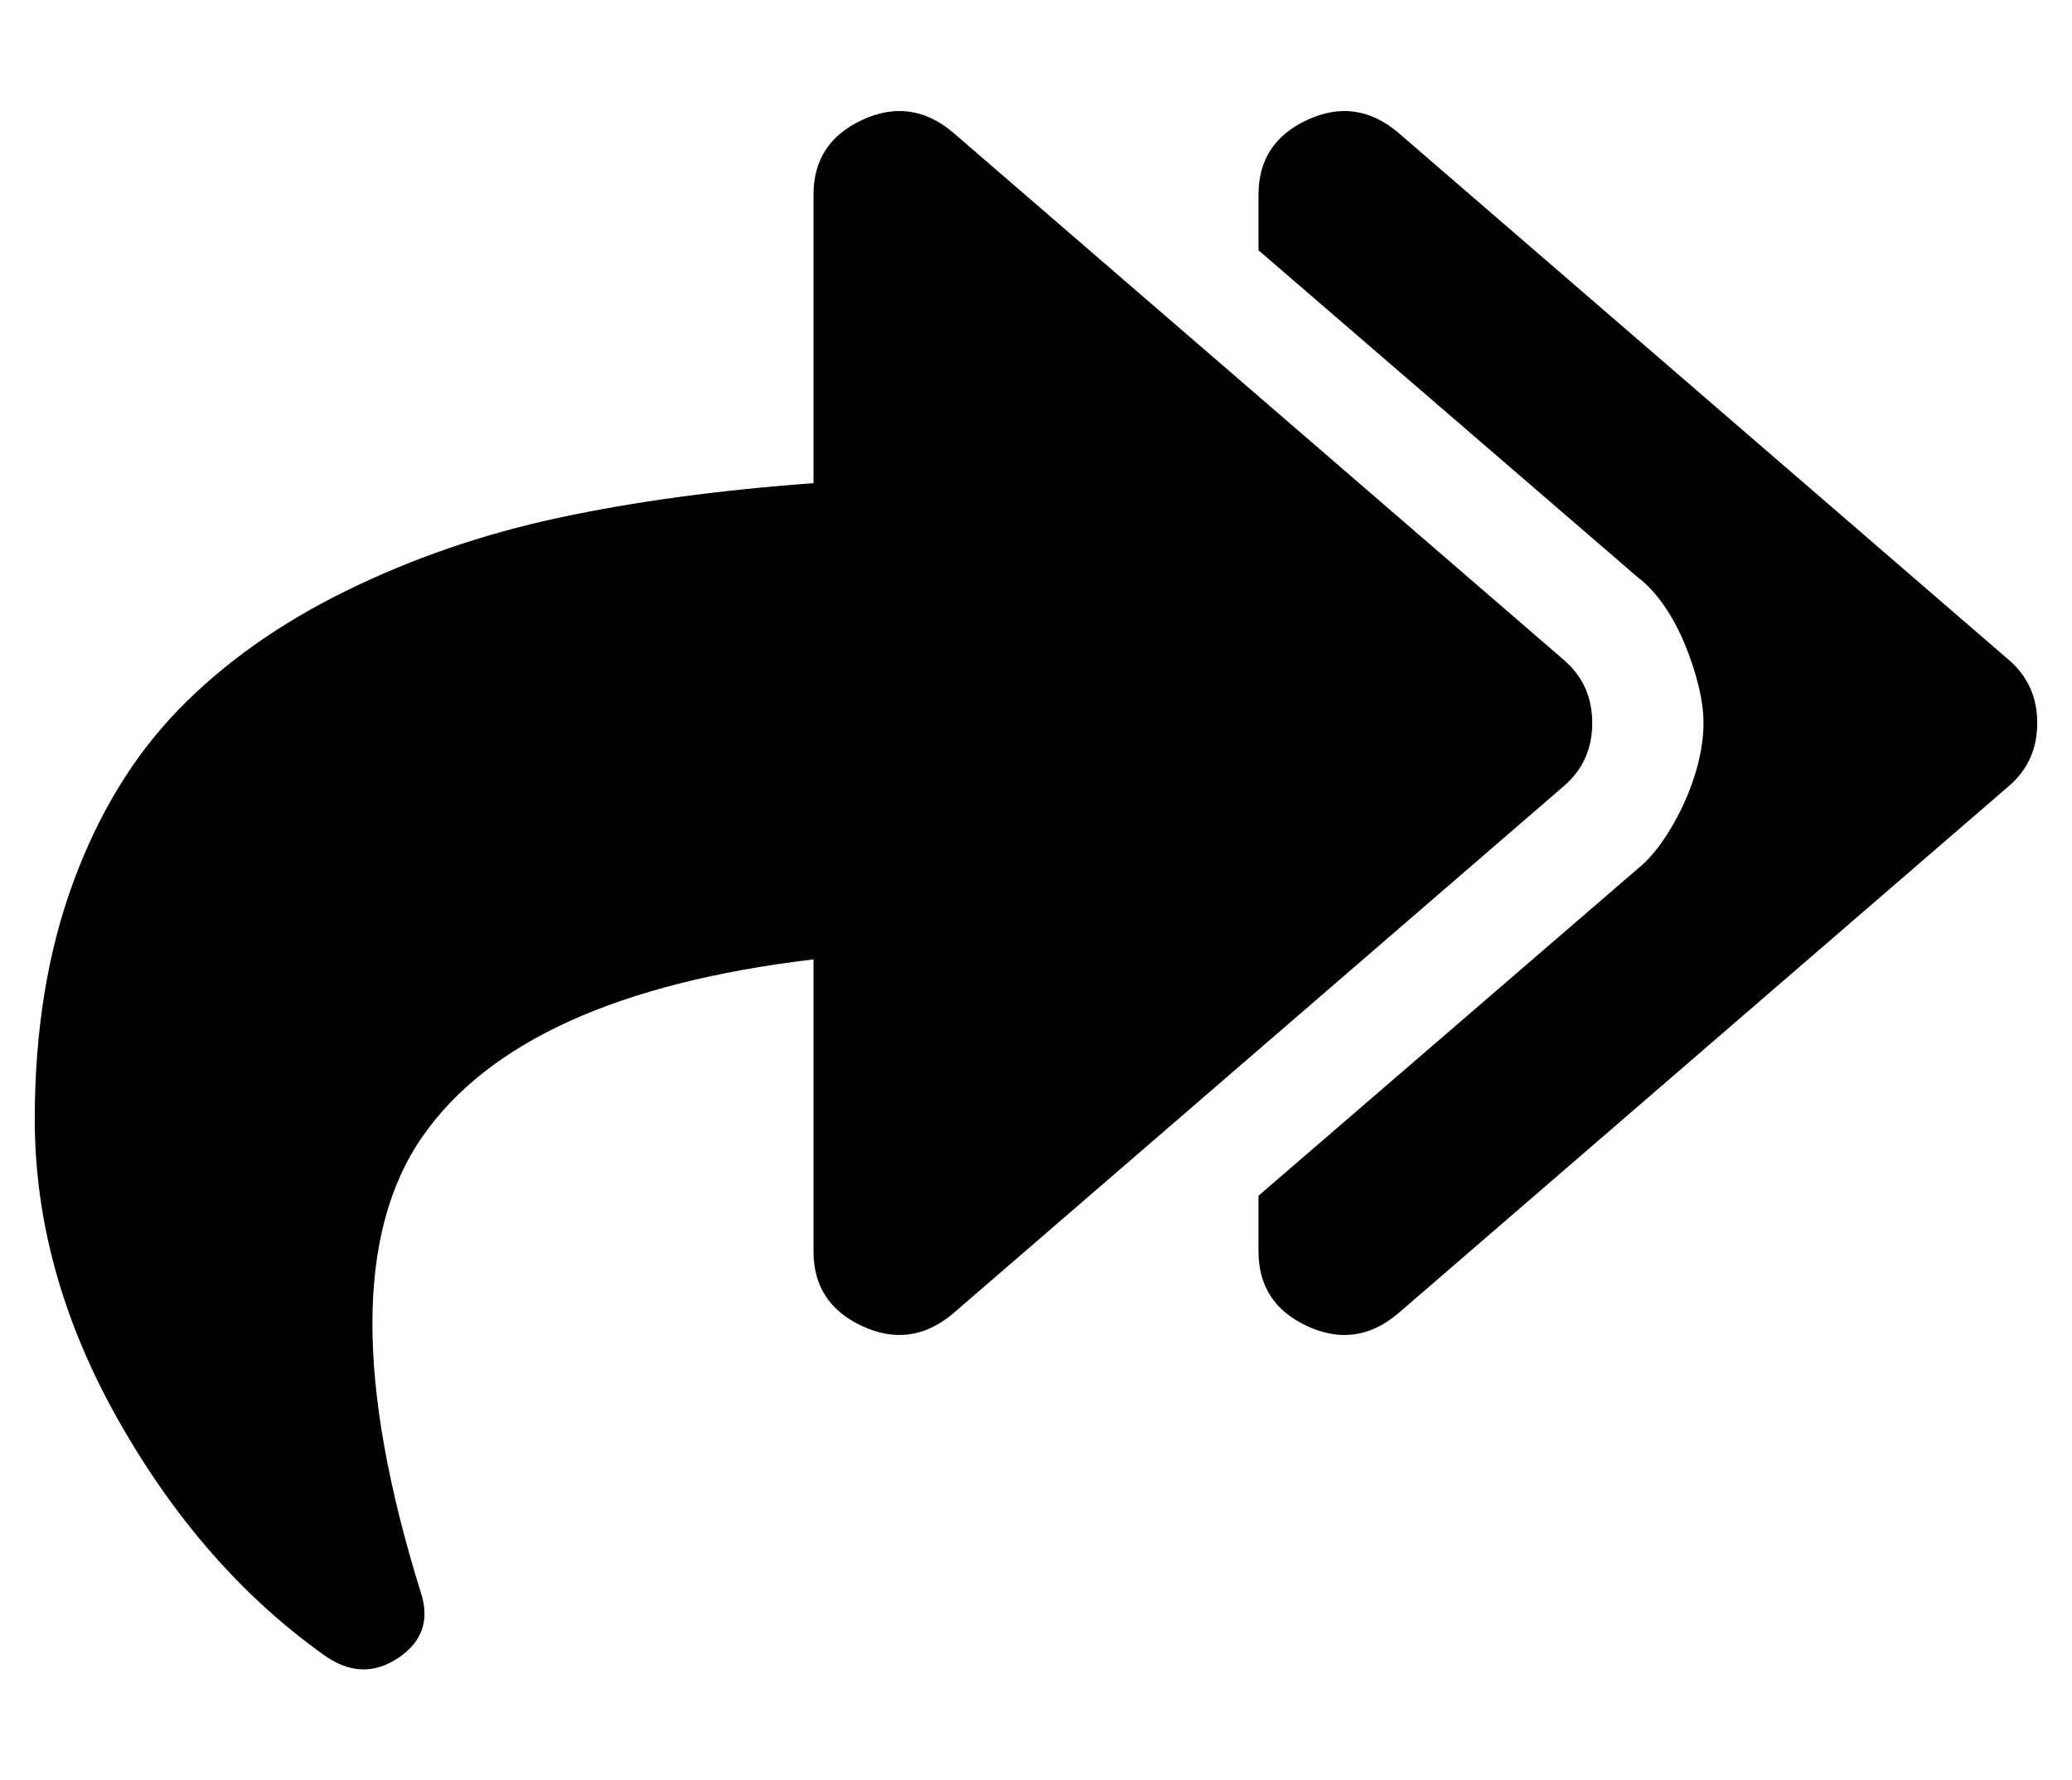 <?xml version="1.0" standalone="no"?>
<!DOCTYPE svg PUBLIC "-//W3C//DTD SVG 1.1//EN" "http://www.w3.org/Graphics/SVG/1.1/DTD/svg11.dtd" >
<svg xmlns="http://www.w3.org/2000/svg" xmlns:xlink="http://www.w3.org/1999/xlink" version="1.1" viewBox="-10 0 596 512">
   <path fill="currentColor"
d="M440 226l-176 152q-12 10 -26 3.5t-14 -21.5v-84q-84 10 -112.5 51t-0.5 131q4 12 -6.5 19t-21.5 -1q-35 -25 -59 -67.5t-24 -86.5q0 -38 11 -68t30.5 -50t48 -34t61 -21t73.5 -10v-83q0 -15 14 -21.5t26 3.5l176 152q8 7 8 18t-8 18zM568 190q8 7 8 18t-8 18l-176 152
q-12 10 -26 3.5t-14 -21.5v-16l109 -94q5 -4 9.5 -11.5t7 -15.5t2.5 -15v0q0 -5 -1.5 -11t-4 -12t-6 -11t-7.5 -8l-109 -94v-16q0 -15 14 -21.5t26 3.5z" />
</svg>
